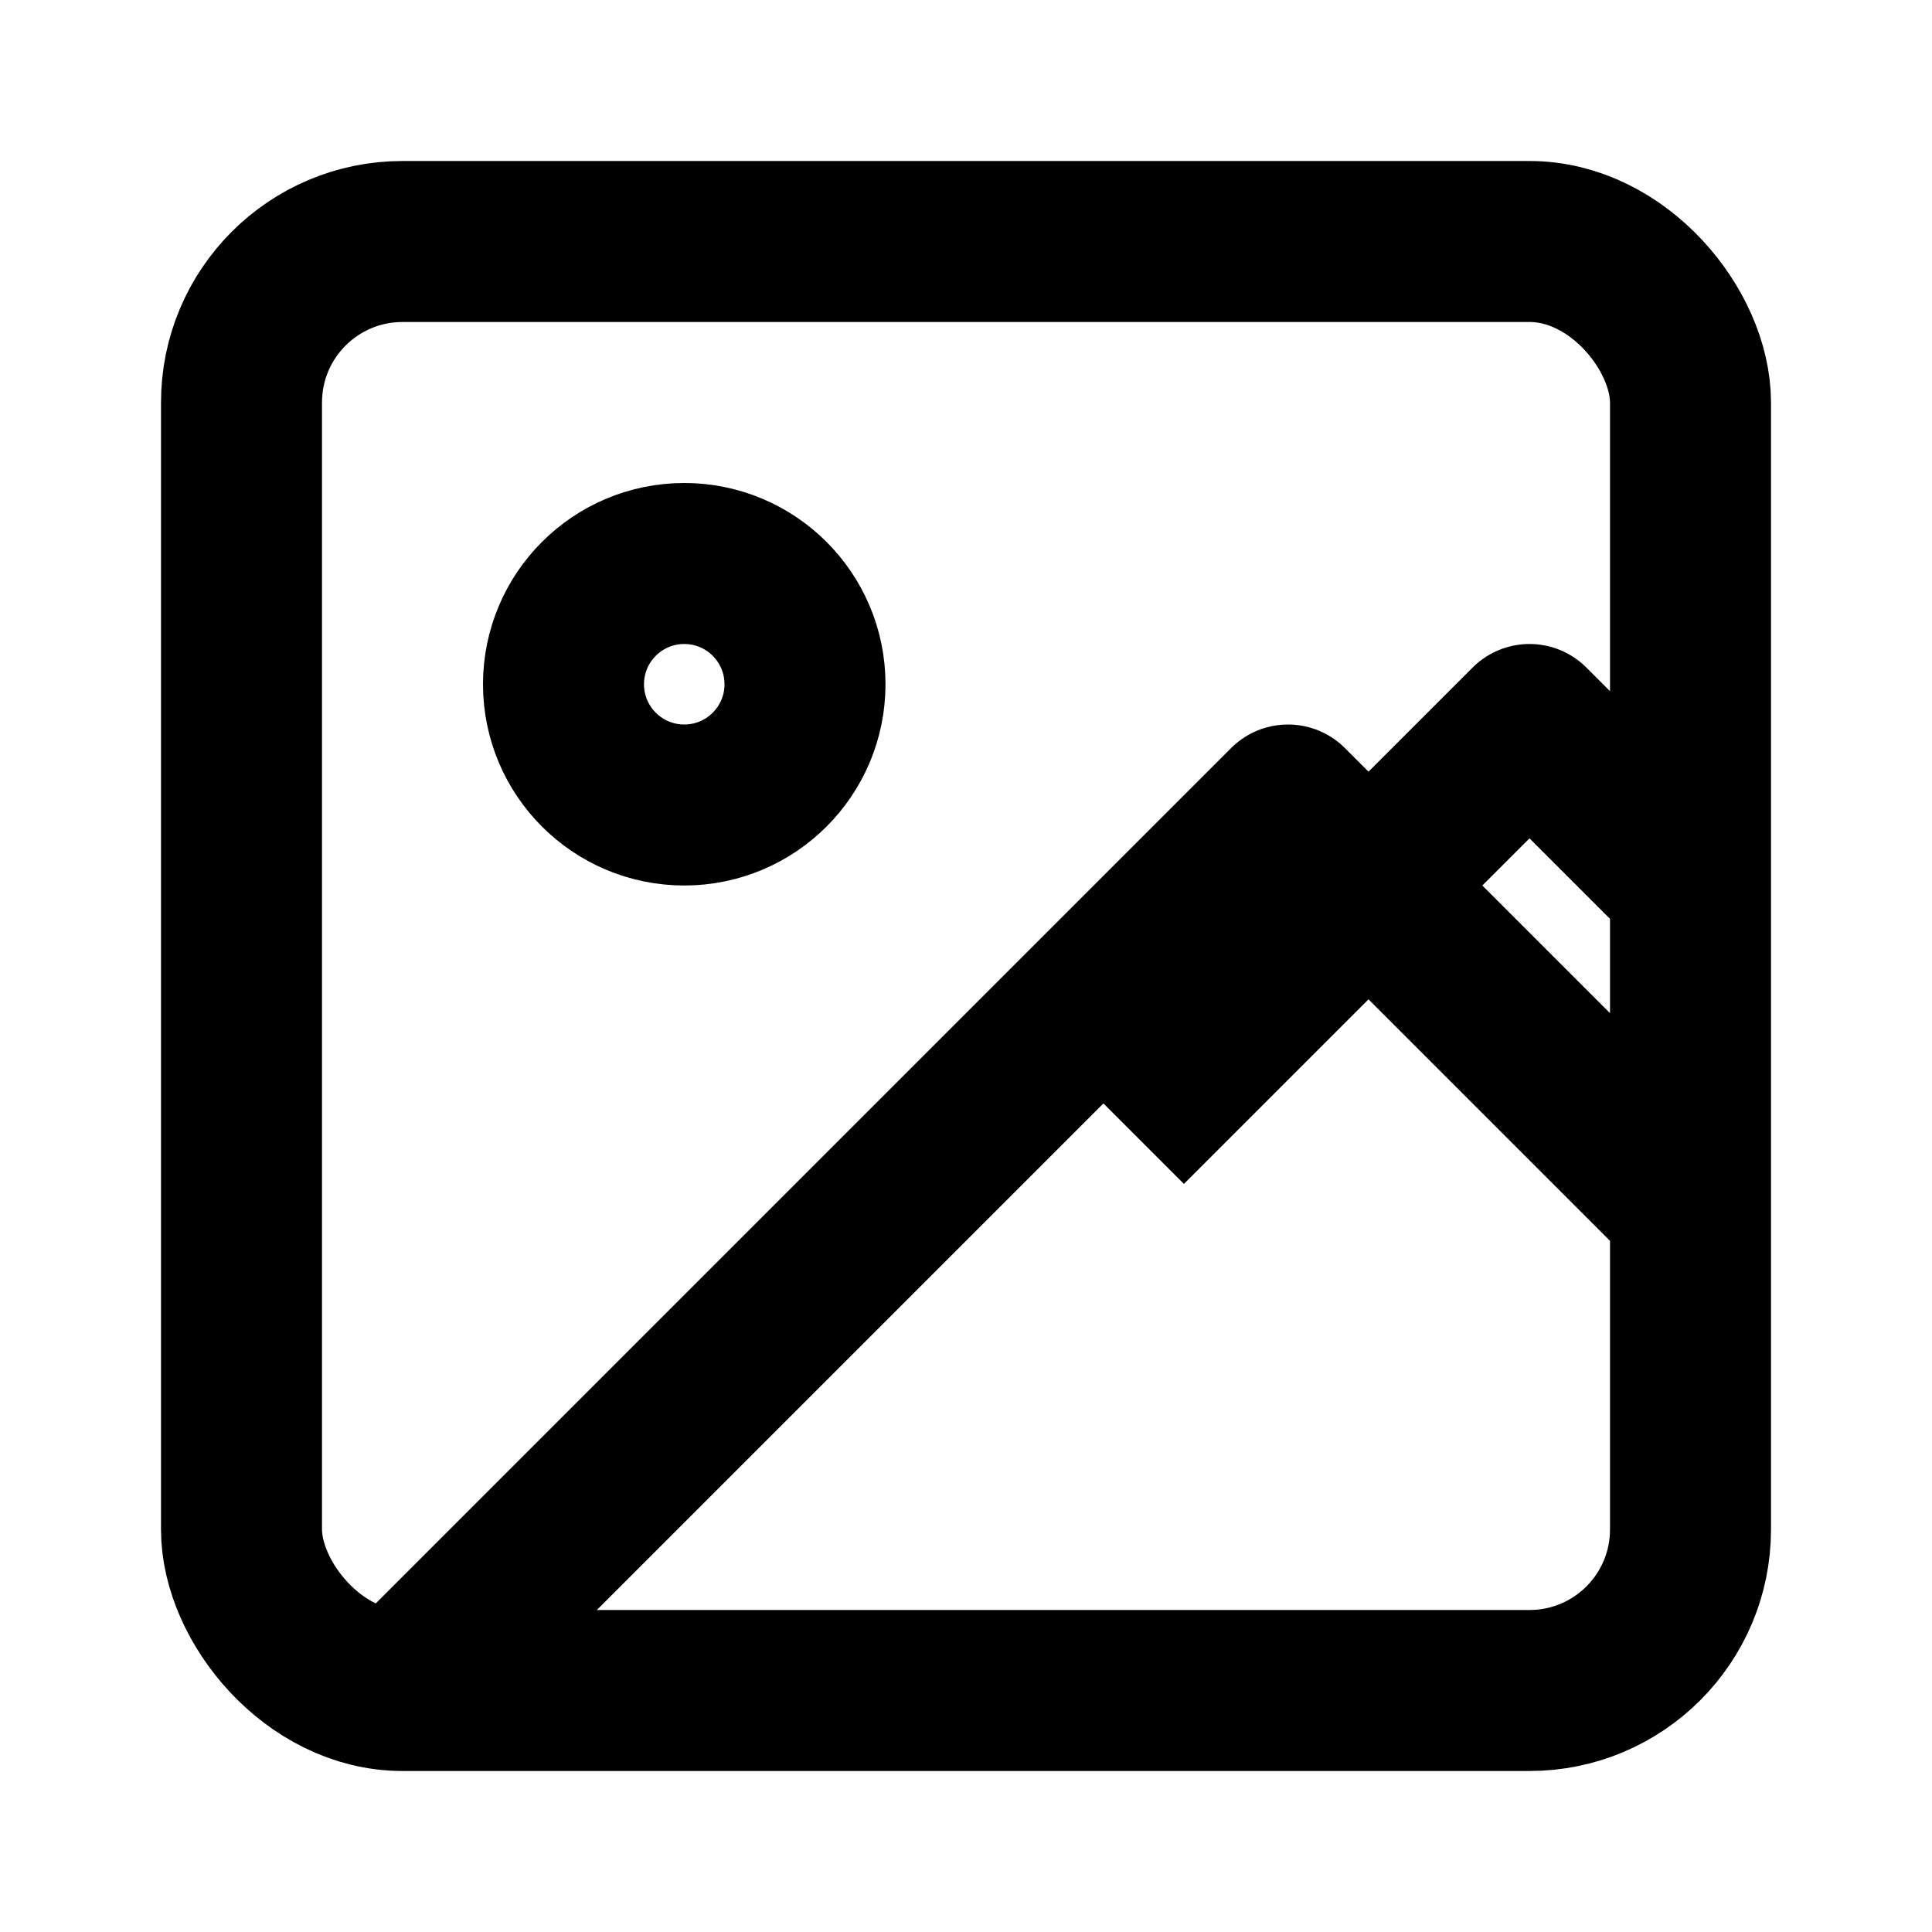 <svg width="24" height="24" viewBox="0 0 24 24" fill="none" xmlns="http://www.w3.org/2000/svg">
  <rect x="3" y="3" width="18" height="18" rx="2" ry="2" stroke="currentColor" stroke-width="2" fill="none"/>
  <circle cx="8.5" cy="8.5" r="1.5" stroke="currentColor" stroke-width="2" fill="none"/>
  <path d="M21 15L16 10L5 21" stroke="currentColor" stroke-width="2" fill="none" stroke-linejoin="round"/>
  <path d="M14 14L19 9L21 11" stroke="currentColor" stroke-width="2" fill="none" stroke-linejoin="round"/>
</svg>